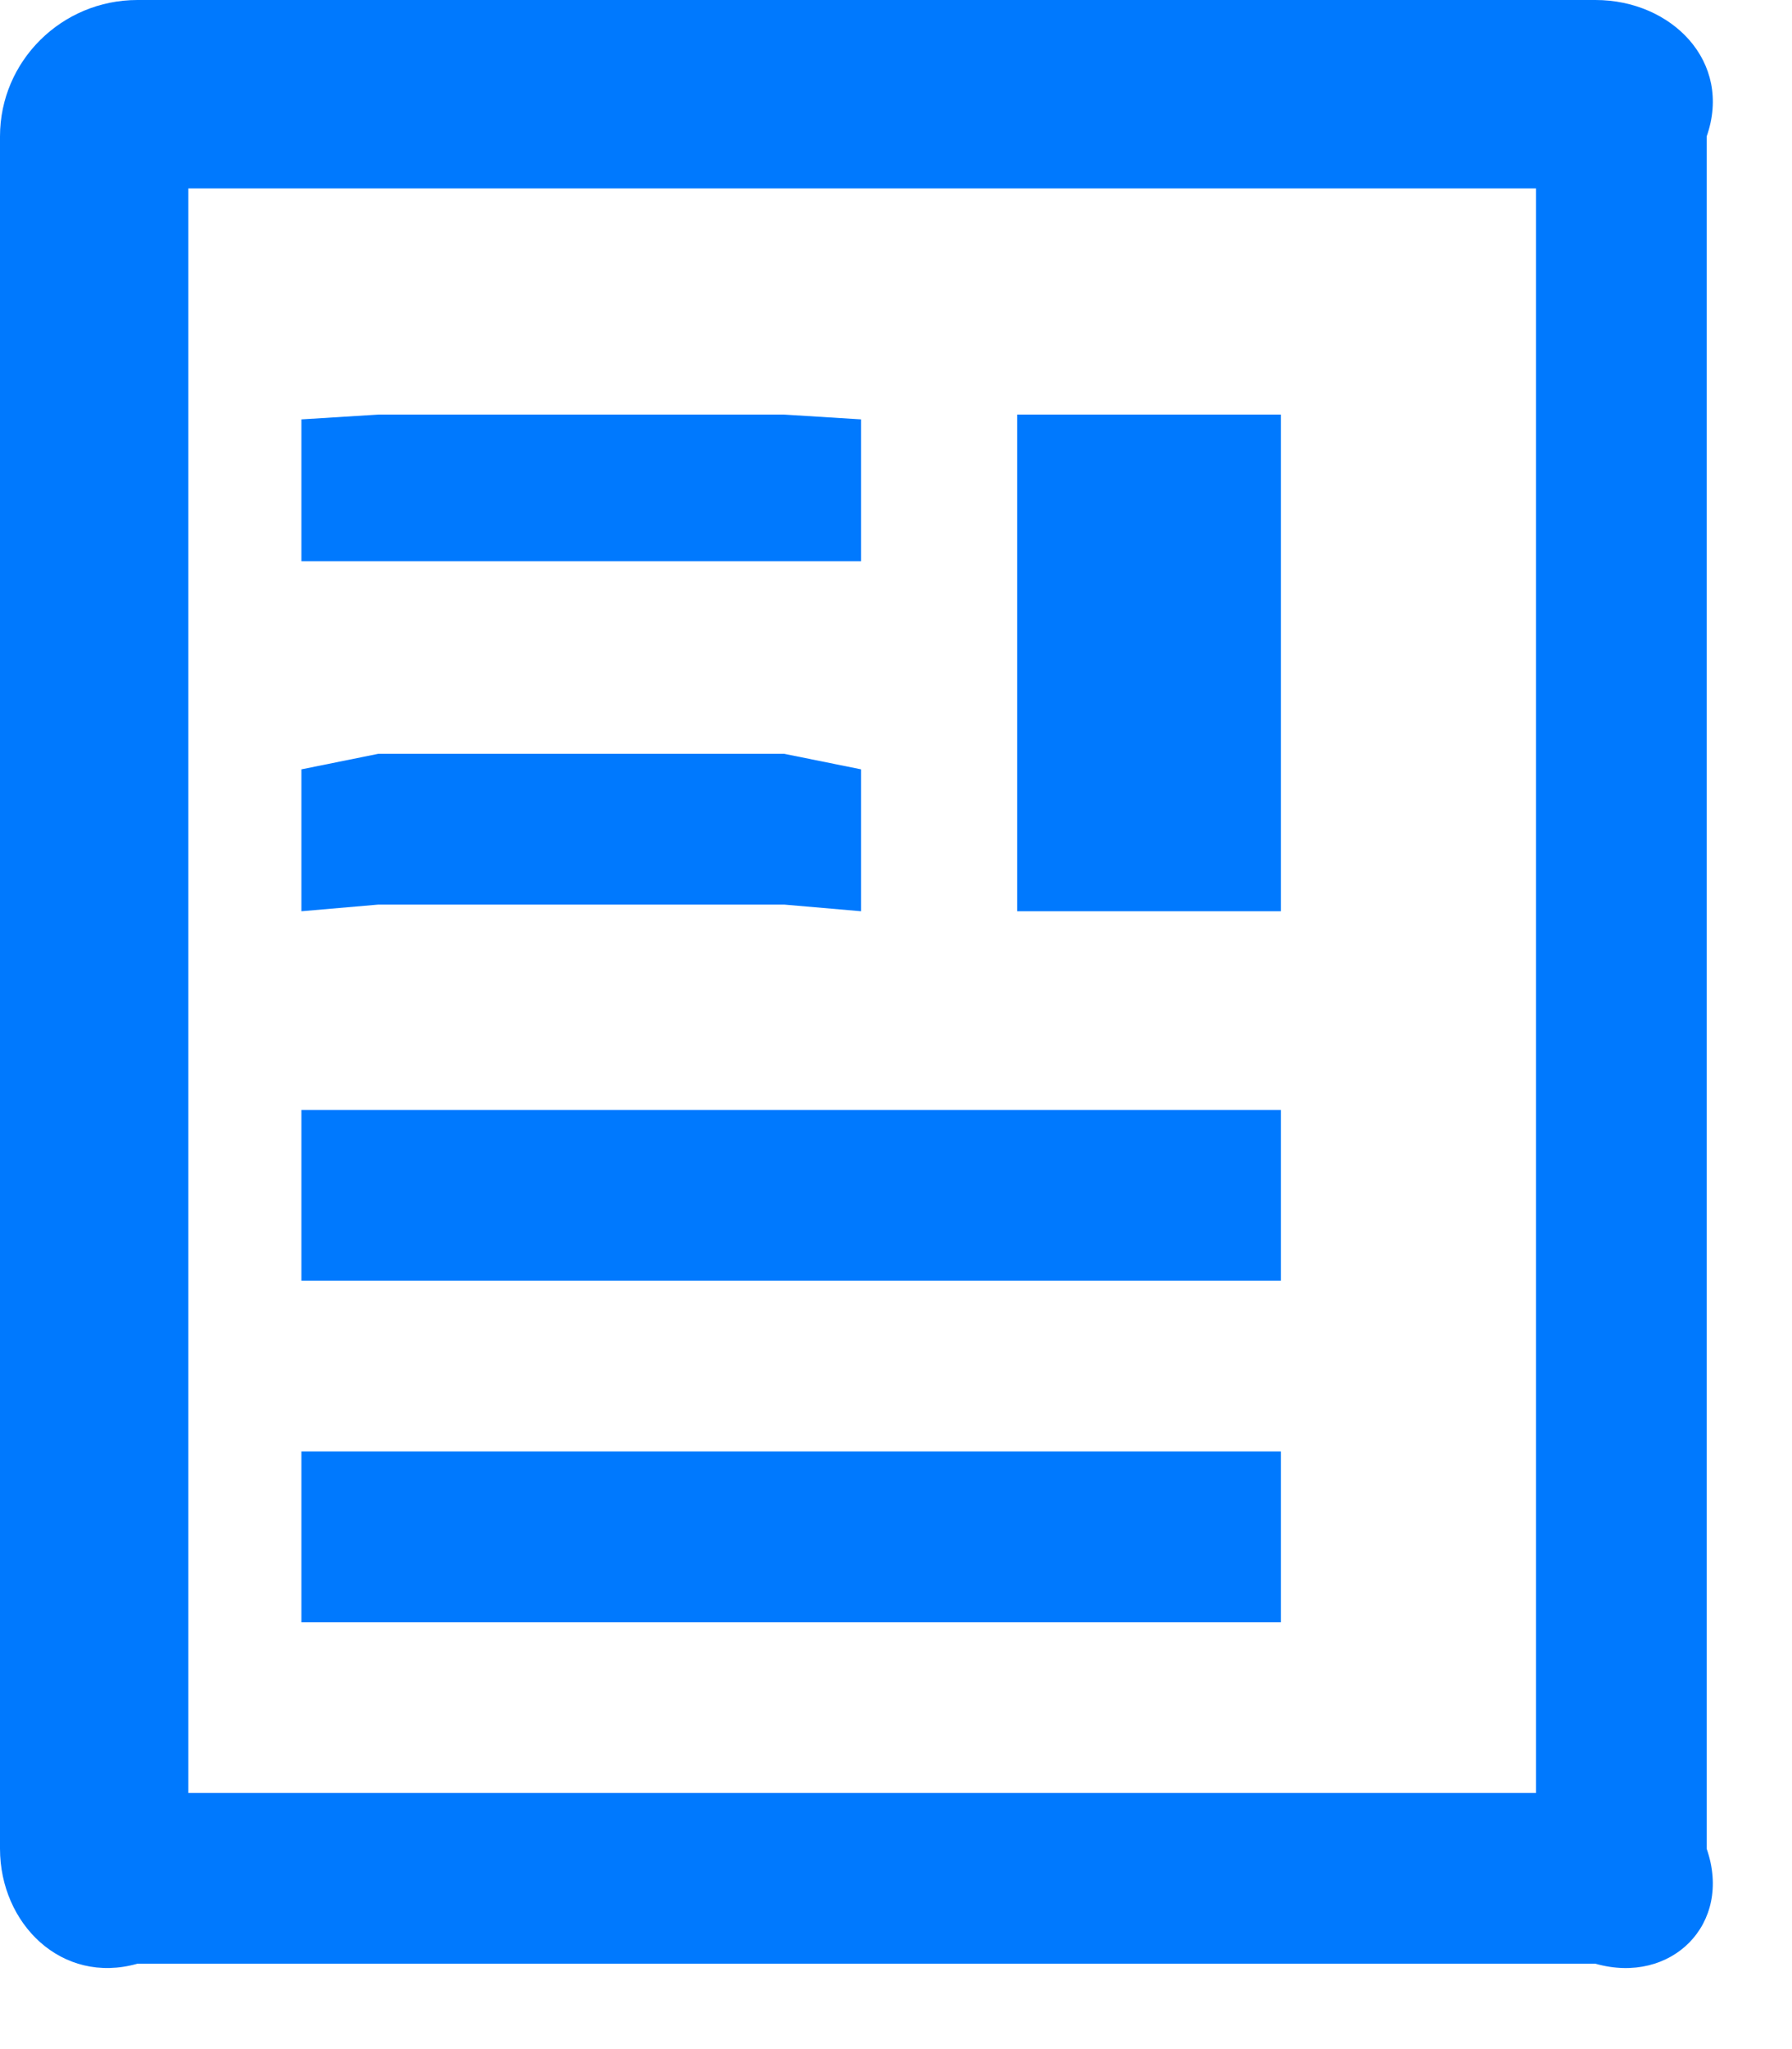 ﻿<?xml version="1.0" encoding="utf-8"?>
<svg version="1.1" xmlns:xlink="http://www.w3.org/1999/xlink" width="21px" height="24px" xmlns="http://www.w3.org/2000/svg">
  <g transform="matrix(1 0 0 1 -551 -638 )">
    <path d="M 0 21.653  L 0 1.598  C 0 0.715  0.723 0  1.61 0  L 18.697 0  C 19.587 0  20.308 0.721  20 1.598  L 20 21.653  C 20.308 22.535  19.585 23.251  18.697 23  L 1.61 23  C 0.721 23.251  0 22.529  0 21.653  Z M 2.207 21  L 18 21  L 18 2.207  L 2.207 2.207  L 2.207 21  Z M 15.01 4.856  L 15.01 10.673  L 11.92 10.673  L 11.92 4.856  L 15.01 4.856  Z M 4.433 6.574  L 3.532 6.574  L 3.532 4.912  L 4.433 4.856  L 9.19 4.856  L 10.091 4.912  L 10.091 6.574  L 9.19 6.574  L 4.433 6.574  Z M 3.532 10.673  L 3.532 9.011  L 4.433 8.829  L 9.19 8.829  L 10.091 9.011  L 10.091 10.673  L 9.19 10.595  L 4.433 10.595  L 3.532 10.673  Z M 3.532 15  L 3.532 13  L 15.01 13  L 15.01 15  L 3.532 15  Z M 3.532 19  L 3.532 17  L 15.01 17  L 15.01 19  L 3.532 19  Z " fill-rule="nonzero" fill="#0079fe" stroke="none" transform="matrix(1 0 0 1 551 638 )" />
  </g>
</svg>